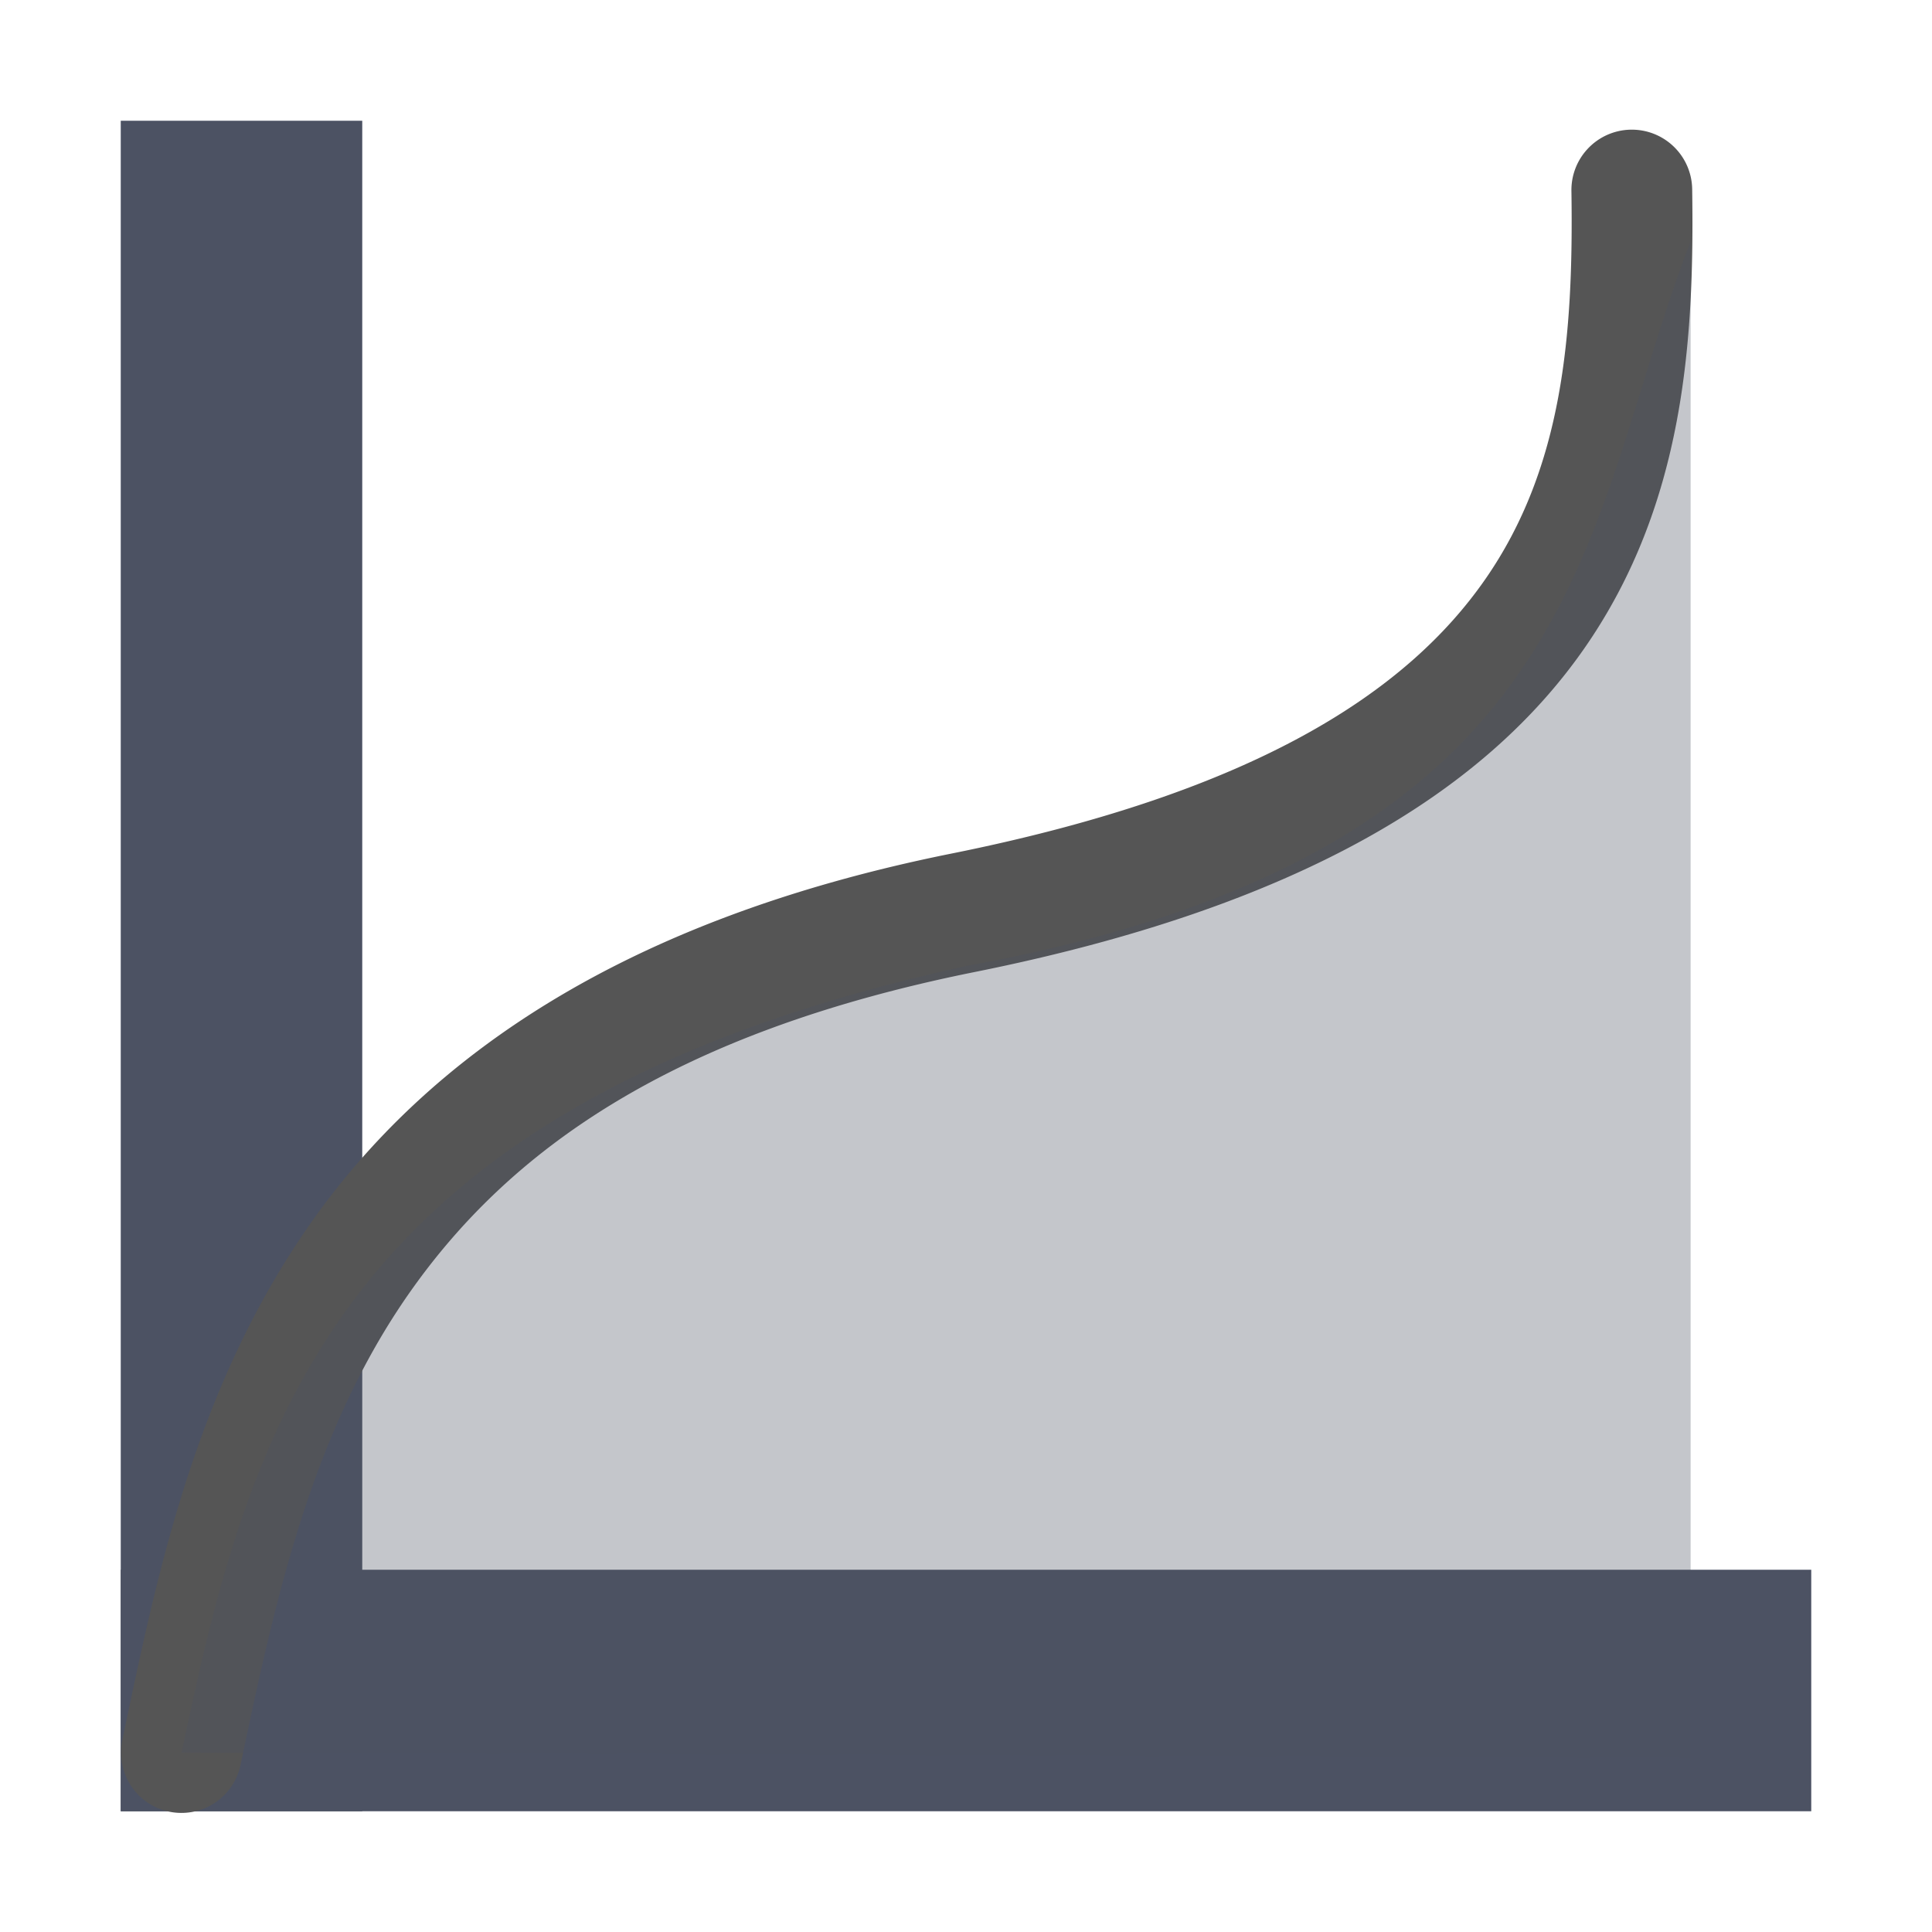 <?xml version='1.0' encoding='UTF-8' standalone='no'?>
<svg xmlns:cc='http://creativecommons.org/ns#' xmlns:dc='http://purl.org/dc/elements/1.1/' height='16' id='svg7384' xmlns:osb='http://www.openswatchbook.org/uri/2009/osb' xmlns:rdf='http://www.w3.org/1999/02/22-rdf-syntax-ns#' style='enable-background:new' xmlns:svg='http://www.w3.org/2000/svg' version='1.1' width='16' xmlns='http://www.w3.org/2000/svg'>
  <title id='title8473'>Pop Symbolic Icon Theme</title>
  <defs id='defs7386'>
    <linearGradient id='linearGradient6882' osb:paint='solid'>
      <stop id='stop6884' offset='0' style='stop-color:#555555;stop-opacity:1;'/>
    </linearGradient>
    <linearGradient id='linearGradient5606' osb:paint='solid'>
      <stop id='stop5608' offset='0' style='stop-color:#000000;stop-opacity:1;'/>
    </linearGradient>
    <filter id='filter7554' style='color-interpolation-filters:sRGB'>
      <feBlend id='feBlend7556' in2='BackgroundImage' mode='darken'/>
    </filter>
  </defs>
  <g id='layer9' style='display:inline' transform='translate(-585,55)'/>
  <g id='layer10' style='display:inline;filter:url(#filter7554)' transform='translate(-585,55)'/>
  <g id='layer1' style='display:inline' transform='translate(-344,-562)'/>
  <g id='layer14' style='display:inline' transform='translate(-585,55)'/>
  <g id='layer15' style='display:inline' transform='translate(-585,55)'/>
  <g id='g71291' style='display:inline' transform='translate(-585,55)'/>
  <g id='layer2' style='display:inline' transform='translate(-344,-412)'/>
  <g id='layer3' transform='translate(-344,-672)'/>
  <g id='layer12' style='display:inline' transform='translate(-585,55)'>
    
    <rect height='14' id='rect46078' rx='0' ry='0' style='color:#000000;display:inline;overflow:visible;visibility:visible;fill:#4c5263;fill-opacity:1;fill-rule:nonzero;stroke:none;stroke-width:2;marker:none;enable-background:new' width='2' x='586' y='-54'/>
    <rect height='14' id='rect46080' rx='0' ry='0' style='color:#000000;display:inline;overflow:visible;visibility:visible;fill:#4c5263;fill-opacity:1;fill-rule:nonzero;stroke:none;stroke-width:2;marker:none;enable-background:new' transform='rotate(90)' width='2' x='-42' y='-600'/>
    <path d='m 598.5,-53.926 a 0.5,0.5 0 0 0 -0.486,0.514 c 0.017,1.182 -0.07,2.284 -0.715,3.211 -0.645,0.927 -1.893,1.762 -4.42,2.27 -2.72,0.547 -4.342,1.688 -5.307,3.062 -0.964,1.374 -1.275,2.929 -1.559,4.279 a 0.5,0.5 0 1 0 0.979,0.207 c 0.284,-1.353 0.584,-2.749 1.4,-3.912 0.817,-1.164 2.146,-2.146 4.684,-2.656 2.674,-0.538 4.213,-1.484 5.045,-2.68 0.832,-1.196 0.911,-2.559 0.893,-3.797 A 0.5,0.5 0 0 0 598.5,-53.926 Z' id='path46082' style='color:#000000;font-style:normal;font-variant:normal;font-weight:normal;font-stretch:normal;font-size:medium;line-height:normal;font-family:sans-serif;font-variant-ligatures:normal;font-variant-position:normal;font-variant-caps:normal;font-variant-numeric:normal;font-variant-alternates:normal;font-feature-settings:normal;text-indent:0;text-align:start;text-decoration:none;text-decoration-line:none;text-decoration-style:solid;text-decoration-color:#000000;letter-spacing:normal;word-spacing:normal;text-transform:none;writing-mode:lr-tb;direction:ltr;text-orientation:mixed;dominant-baseline:auto;baseline-shift:baseline;text-anchor:start;white-space:normal;shape-padding:0;clip-rule:nonzero;display:inline;overflow:visible;visibility:visible;opacity:1;isolation:auto;mix-blend-mode:normal;color-interpolation:sRGB;color-interpolation-filters:linearRGB;solid-color:#000000;solid-opacity:1;vector-effect:none;fill:#555555;fill-opacity:1;fill-rule:nonzero;stroke:none;stroke-width:1;stroke-linecap:round;stroke-linejoin:miter;stroke-miterlimit:4;stroke-dasharray:none;stroke-dashoffset:0;stroke-opacity:1;marker:none;color-rendering:auto;image-rendering:auto;shape-rendering:auto;text-rendering:auto;enable-background:new'/>
    <path d='m 586.504,-40.486 c 0.568,-2.704 1.258,-5.367 6.497,-6.514 5.218,-0.955 5.085,-3.648 6,-6 v 12.558 z' id='path46084' style='color:#000000;display:inline;overflow:visible;visibility:visible;opacity:0.33;fill:#4c5263;fill-opacity:1;fill-rule:nonzero;stroke:none;stroke-width:1;marker:none;enable-background:new'/>
  </g>
</svg>
